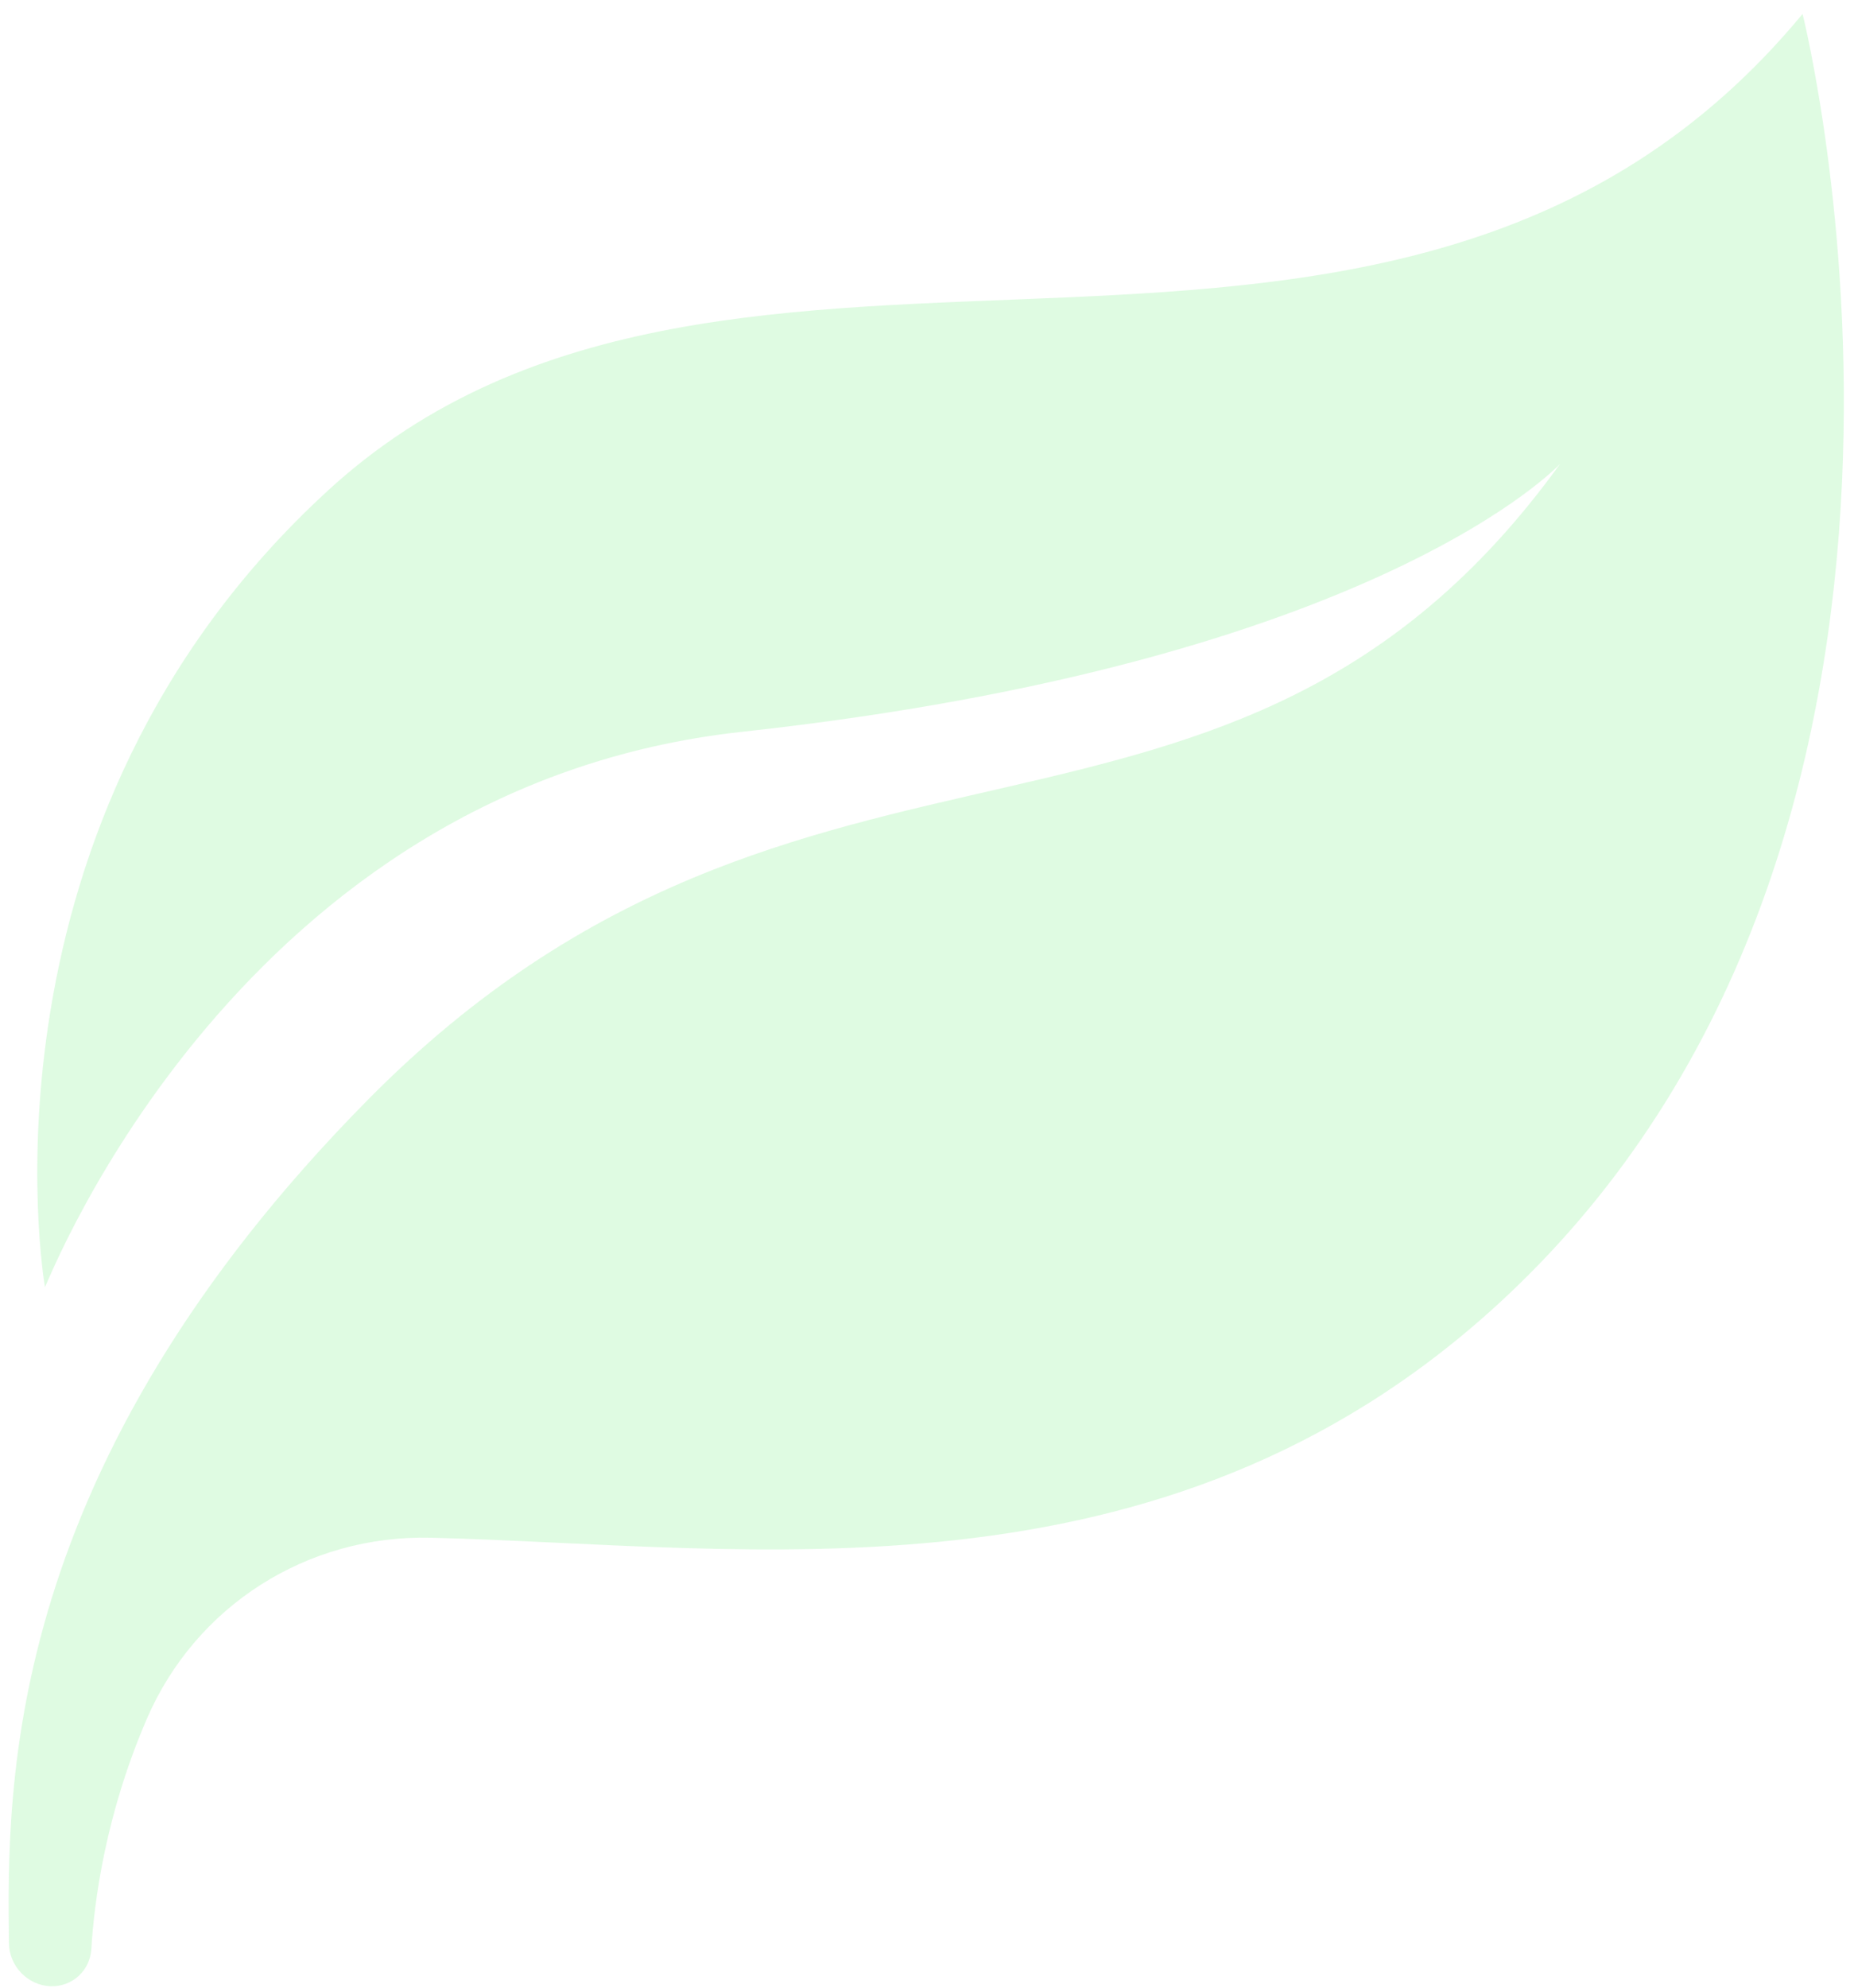<svg width="125" height="134" viewBox="0 0 125 134" fill="none" xmlns="http://www.w3.org/2000/svg">
<path d="M9.9 115.857C7.111 122.317 6.352 128.157 6.158 131.369C6.069 132.832 4.875 133.926 3.416 133.881C1.882 133.831 0.625 132.538 0.604 130.992C0.451 120.055 0.375 98.879 24.782 74.151C54.194 44.355 82.896 62.12 105.185 31.265C105.185 31.265 92.799 44.662 50.034 49.326C16.184 53.015 3.332 86.229 3.032 86.762C2.947 86.281 -2.251 55.379 22.138 33.039C49.273 8.184 94.198 33.961 121.533 0.94C121.533 0.94 135.462 56.338 100.985 87.919C78.227 108.765 50.456 104.178 29.078 103.65C20.705 103.442 13.195 108.234 9.9 115.857Z" fill="#81F18E" fill-opacity="0.25"/>
</svg>
